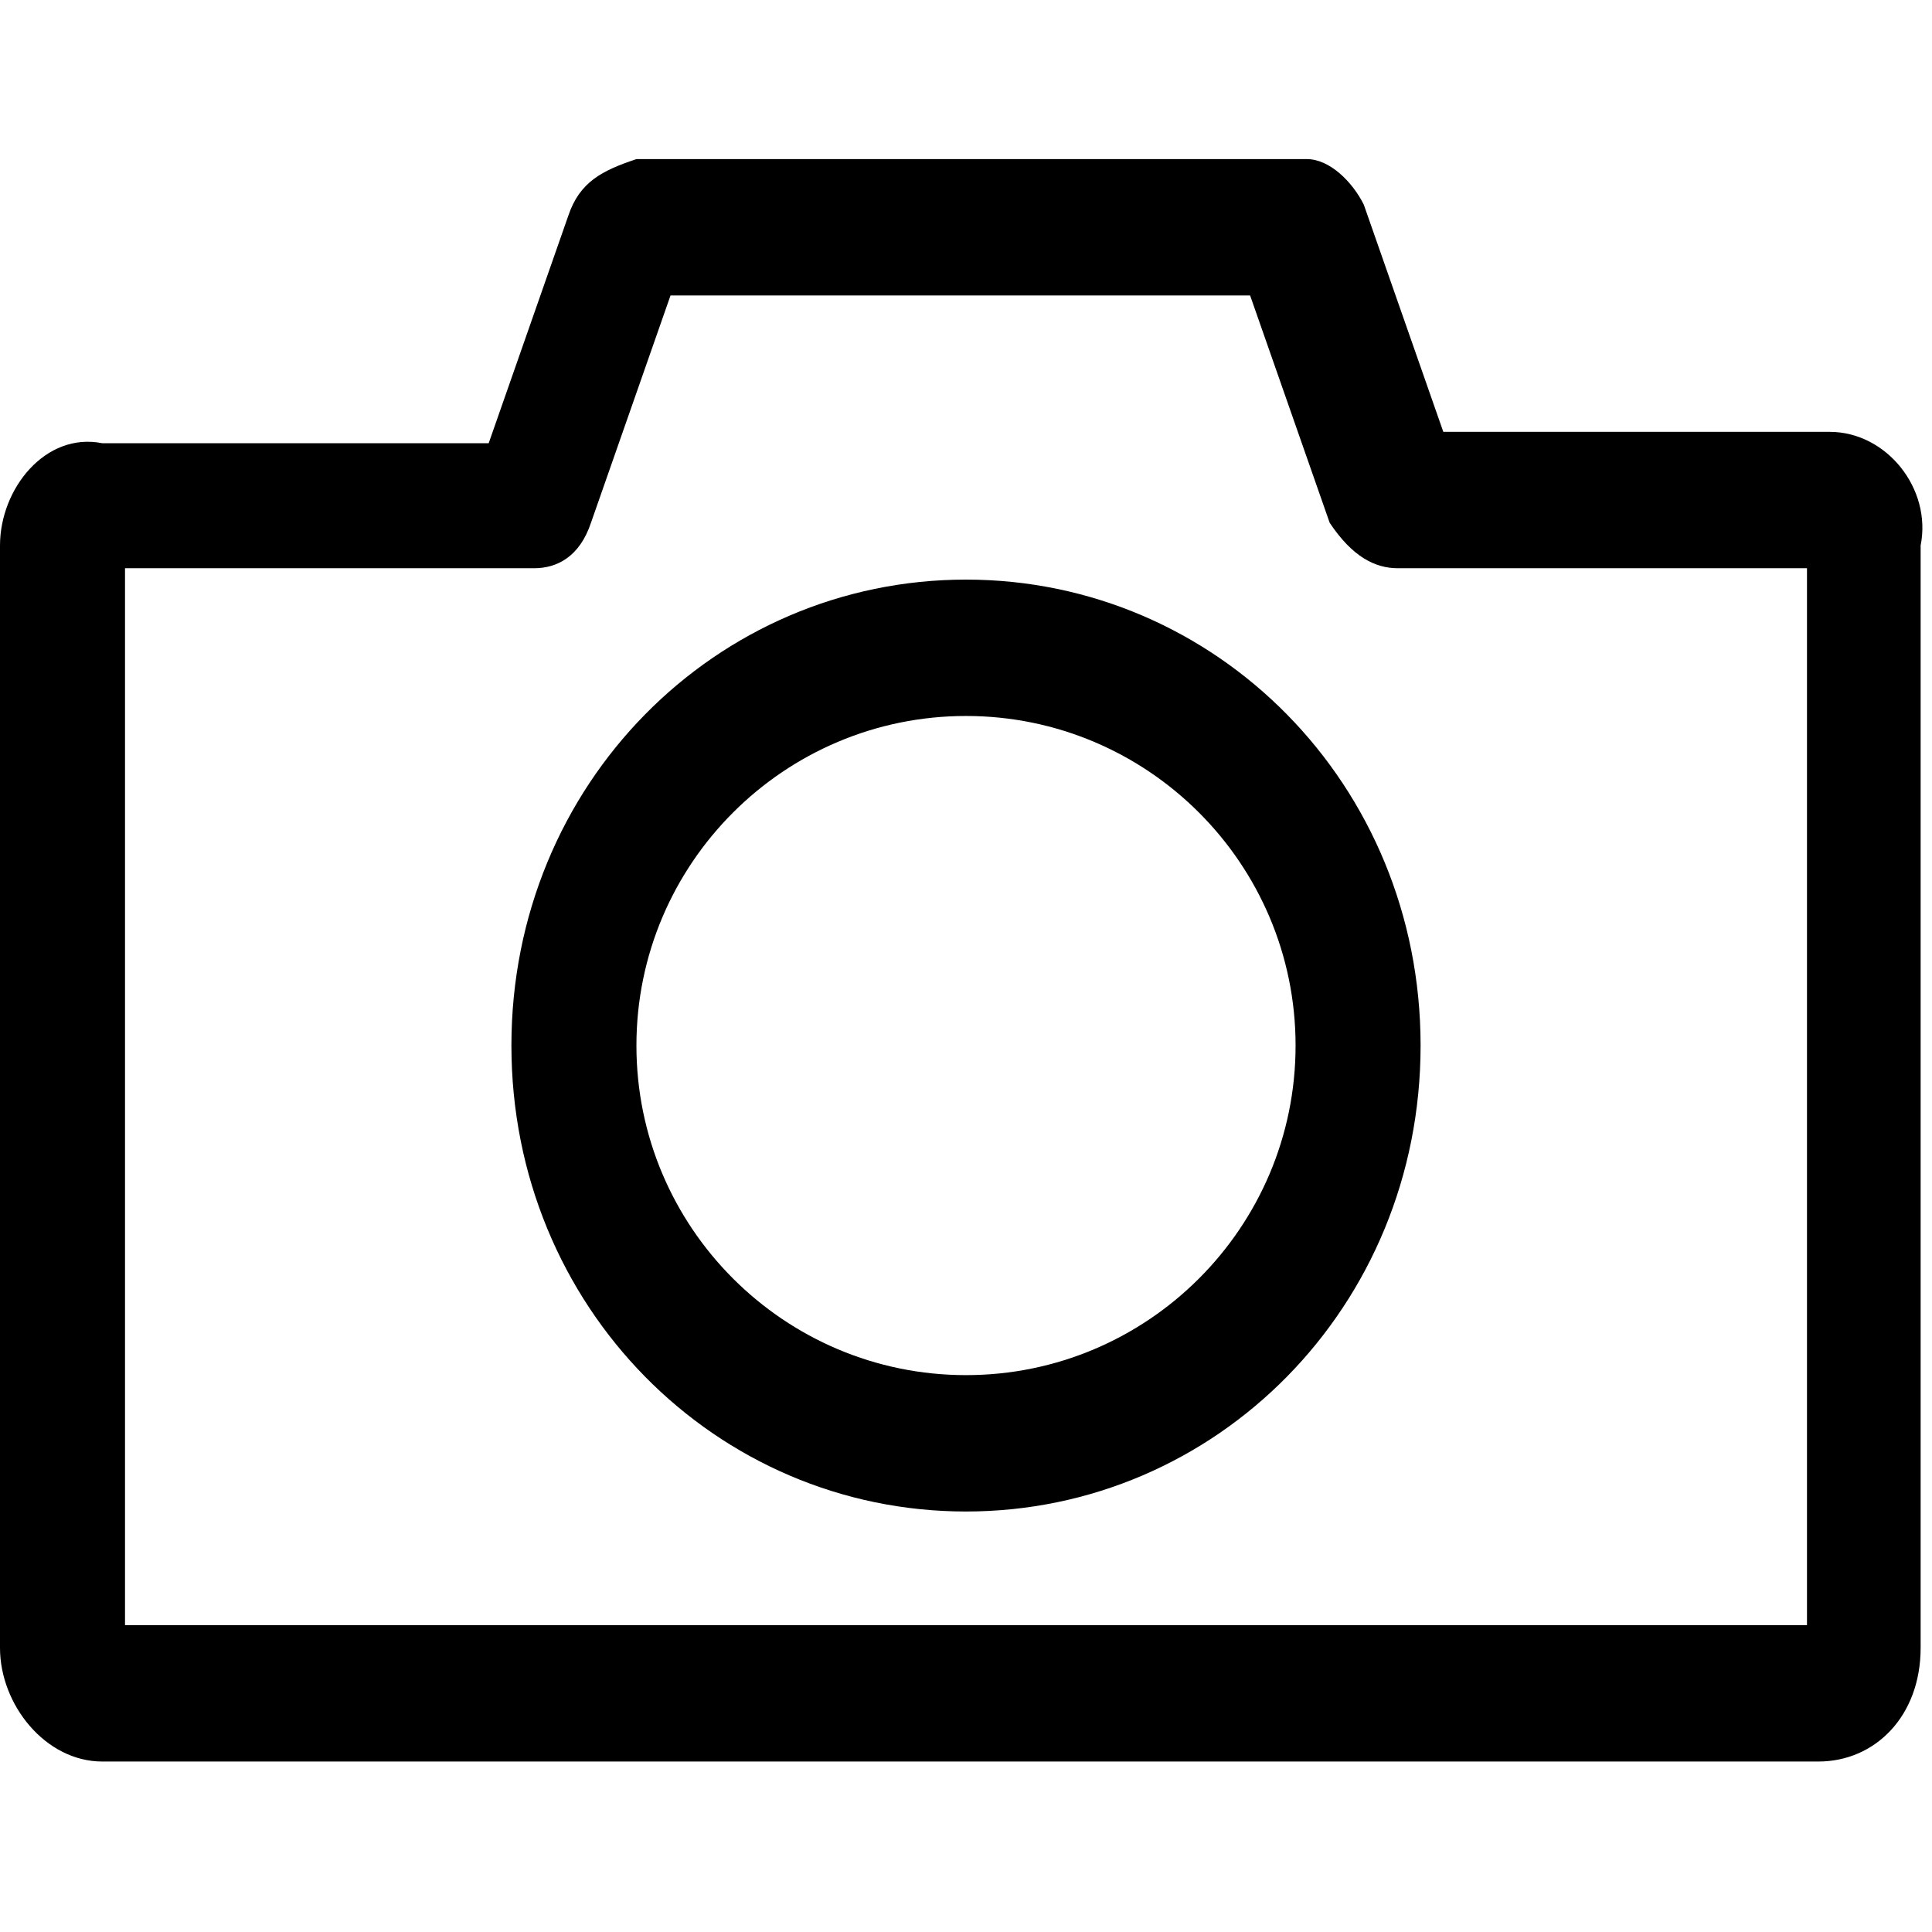 <?xml version="1.0" encoding="utf-8"?>
<!-- Generator: Adobe Illustrator 21.1.0, SVG Export Plug-In . SVG Version: 6.00 Build 0)  -->
<svg version="1.1" baseProfile="tiny" id="Capa_1" xmlns="http://www.w3.org/2000/svg" xmlns:xlink="http://www.w3.org/1999/xlink"
	  height="20px" width="20px" viewBox="0 0 17 17" overflow="scroll" xml:space="preserve">
<g>
	<g>
		<path d="M16.1,3.8h-3.4l-0.7-2c-0.1-0.2-0.3-0.4-0.5-0.4H5.6C5.3,1.5,5.1,1.6,5,1.9l-0.7,2H0.9C0.4,3.8,0,4.3,0,4.8v9.7
			c0,0.5,0.4,1,0.9,1h15.1c0.5,0,0.9-0.4,0.9-1V4.8C17,4.3,16.6,3.8,16.1,3.8z M15.9,14.3H1.1V5h3.6c0.2,0,0.4-0.1,0.5-0.4l0.7-2H11
			l0.7,2C11.9,4.9,12.1,5,12.3,5h3.6L15.9,14.3L15.9,14.3z"/>
	</g>
</g>
<g>
	<g>
		<path d="M8.5,5.1c-2.2,0-4,1.8-4,4.1c0,2.3,1.8,4.1,4,4.1s4-1.8,4-4.1S10.7,5.1,8.5,5.1z M8.5,12.1c-1.6,0-2.9-1.3-2.9-2.9
			s1.3-2.9,2.9-2.9c1.6,0,2.9,1.3,2.9,2.9C11.4,10.8,10.1,12.1,8.5,12.1z"/>
	</g>
</g>
</svg>
